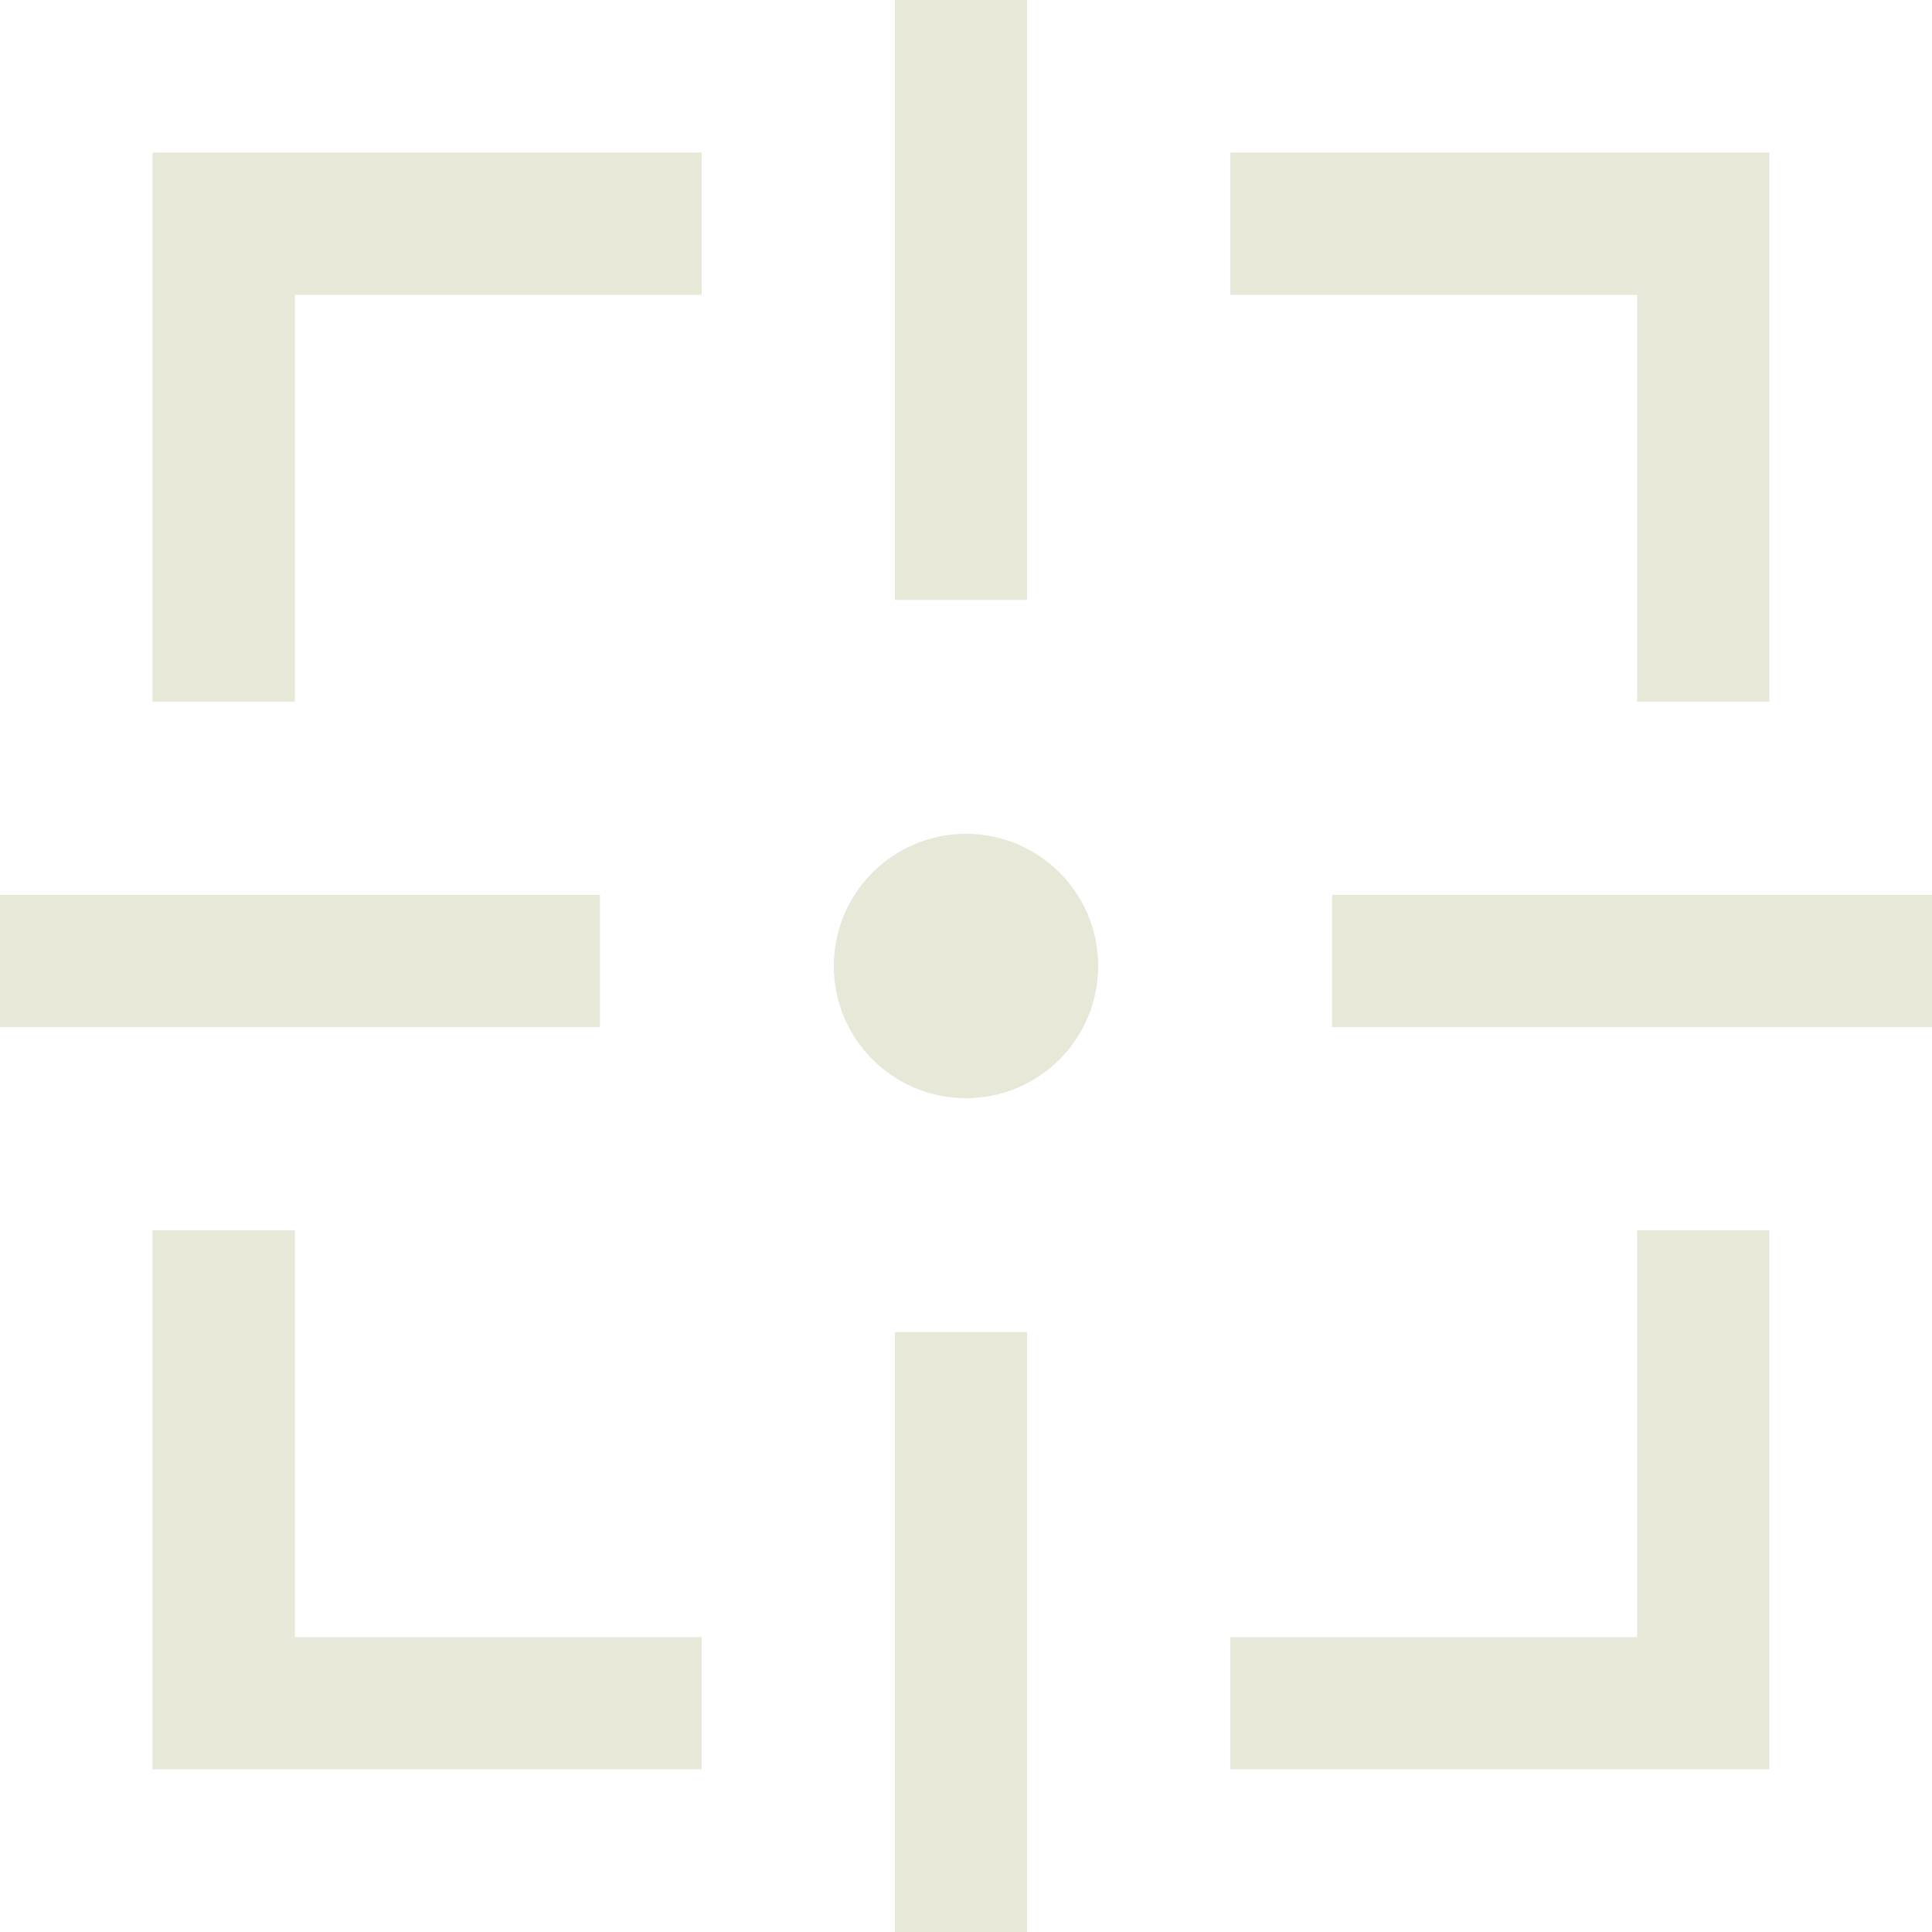 <?xml version="1.0" encoding="utf-8"?>
<!-- Generator: Adobe Illustrator 18.1.0, SVG Export Plug-In . SVG Version: 6.00 Build 0)  -->
<!DOCTYPE svg PUBLIC "-//W3C//DTD SVG 1.1//EN" "http://www.w3.org/Graphics/SVG/1.1/DTD/svg11.dtd">
<svg version="1.1" id="Layer_2" xmlns="http://www.w3.org/2000/svg" xmlns:xlink="http://www.w3.org/1999/xlink" x="0px" y="0px"
	 viewBox="0 0 19 19" enable-background="new 0 0 19 19" xml:space="preserve">
<circle fill="#E8E8D8" cx="9.5" cy="9.5" r="1.3"/>
<rect x="8.8" y="0" fill="#E8E8D8" width="1.3" height="5.9"/>
<rect x="8.8" y="13.1" fill="#E8E8D8" width="1.3" height="5.9"/>
<rect x="13.1" y="8.8" fill="#E8E8D8" width="5.9" height="1.3"/>
<rect x="0" y="8.8" fill="#E8E8D8" width="5.9" height="1.3"/>
<polygon fill="#E8E8D8" points="16.1,6.9 17.4,6.9 17.4,1.5 12.1,1.5 12.1,2.9 16.1,2.9 "/>
<polygon fill="#E8E8D8" points="1.5,6.9 2.9,6.9 2.9,2.9 6.9,2.9 6.9,1.5 1.5,1.5 "/>
<polygon fill="#E8E8D8" points="2.9,12.1 1.5,12.1 1.5,17.4 6.9,17.4 6.9,16.1 2.9,16.1 "/>
<polygon fill="#E8E8D8" points="16.1,16.1 12.1,16.1 12.1,17.4 17.4,17.4 17.4,12.1 16.1,12.1 "/>
</svg>
